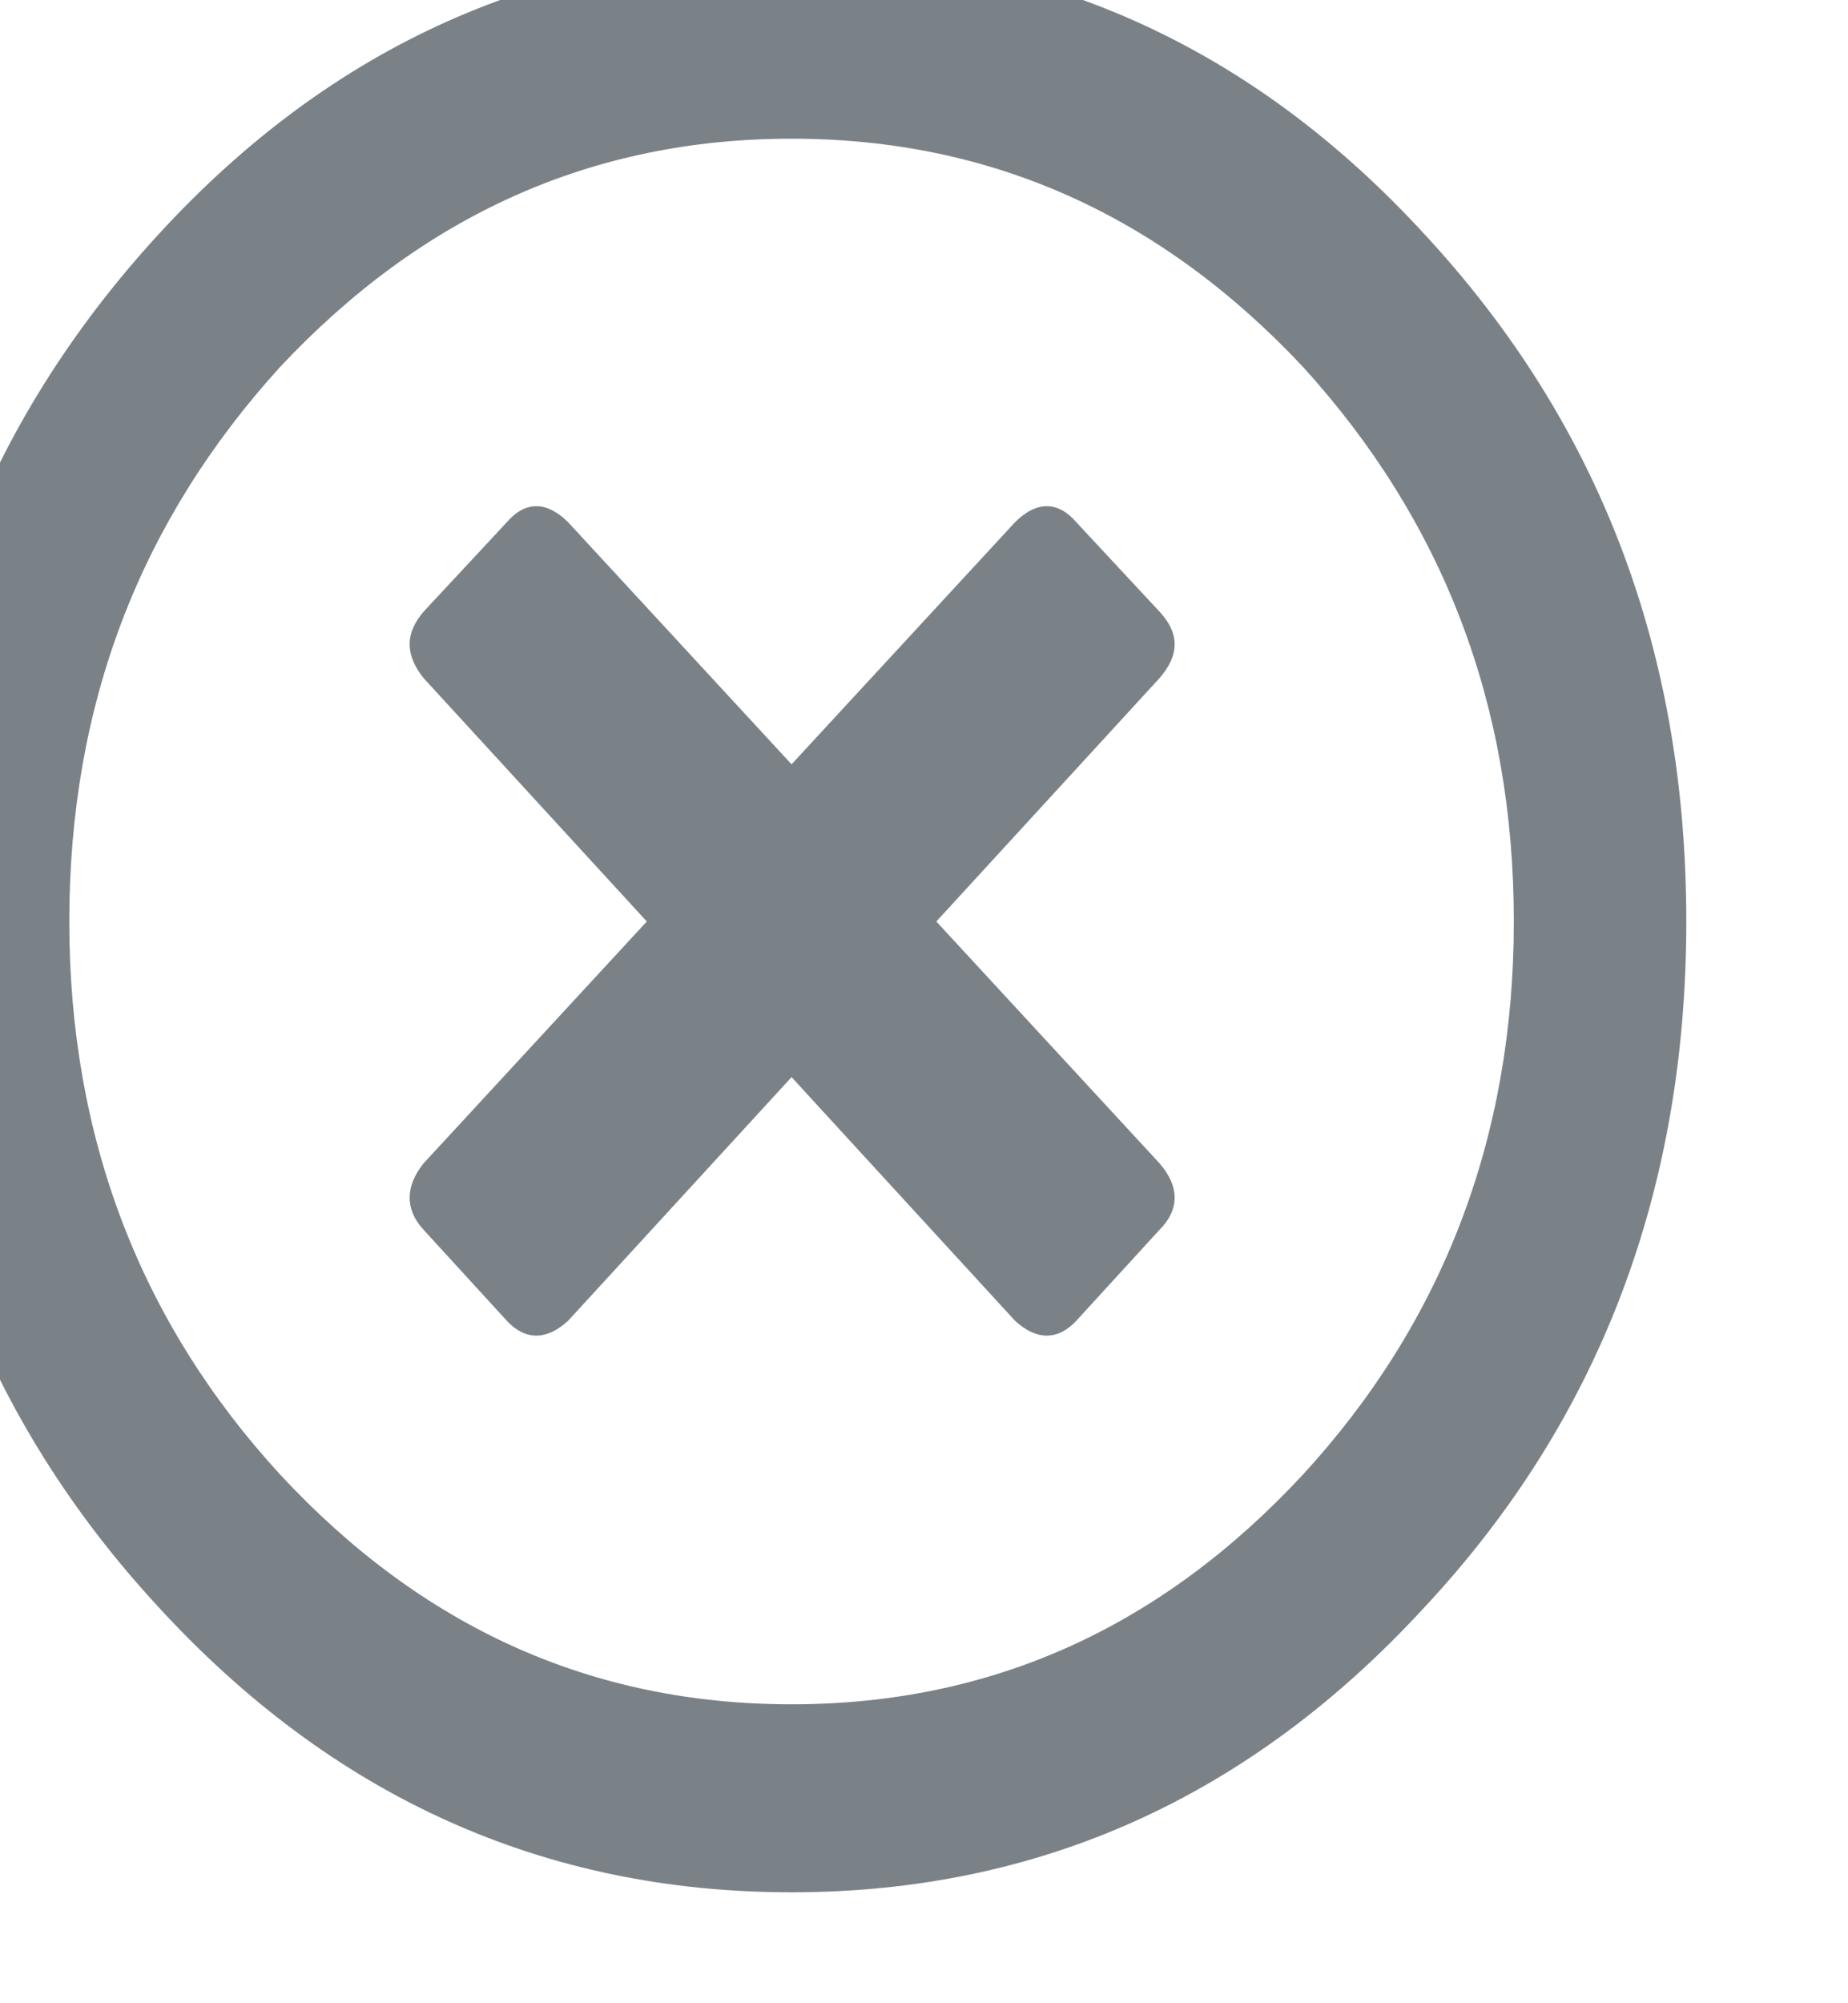 <svg width="12" height="13" viewBox="0 0 12 13" fill="none" xmlns="http://www.w3.org/2000/svg" xmlns:xlink="http://www.w3.org/1999/xlink">
	<desc>
			Created with Pixso.
	</desc>
	<defs/>
	<rect id="svg" width="12" height="13" transform="translate(-0.854 -0.517)" fill="#FFFFFF" fill-opacity="0"/>
	<path id="Vector" d="M1.03 1.52C2.16 0.29 3.53 -0.32 5.14 -0.32C6.75 -0.32 8.12 0.29 9.25 1.52C10.39 2.75 10.95 4.23 10.95 5.98C10.95 7.72 10.39 9.21 9.25 10.43C8.12 11.66 6.75 12.28 5.14 12.28C3.53 12.28 2.16 11.66 1.03 10.43C-0.1 9.21 -0.67 7.72 -0.67 5.98C-0.67 4.23 -0.1 2.75 1.03 1.52ZM1.82 9.57C2.74 10.56 3.84 11.06 5.14 11.06C6.44 11.06 7.54 10.56 8.46 9.57C9.37 8.58 9.83 7.38 9.83 5.98C9.83 4.57 9.37 3.38 8.46 2.38C7.54 1.4 6.44 0.9 5.14 0.9C3.84 0.9 2.74 1.4 1.82 2.38C0.91 3.38 0.45 4.57 0.45 5.98C0.45 7.38 0.91 8.58 1.82 9.57ZM7.53 4.4L6.08 5.98L7.53 7.55C7.66 7.7 7.66 7.85 7.53 7.98L6.99 8.57C6.87 8.7 6.73 8.7 6.59 8.57L5.14 6.99L3.69 8.57C3.55 8.7 3.41 8.7 3.29 8.57L2.75 7.98C2.63 7.85 2.63 7.7 2.75 7.55L4.2 5.98L2.75 4.4C2.63 4.25 2.63 4.11 2.75 3.97L3.29 3.39C3.41 3.25 3.55 3.25 3.69 3.39L5.14 4.96L6.59 3.39C6.73 3.25 6.87 3.25 6.99 3.39L7.53 3.97C7.66 4.11 7.66 4.25 7.53 4.4Z" fill="#7A8288" fill-opacity="1" fill-rule="nonzero"/>
</svg>
